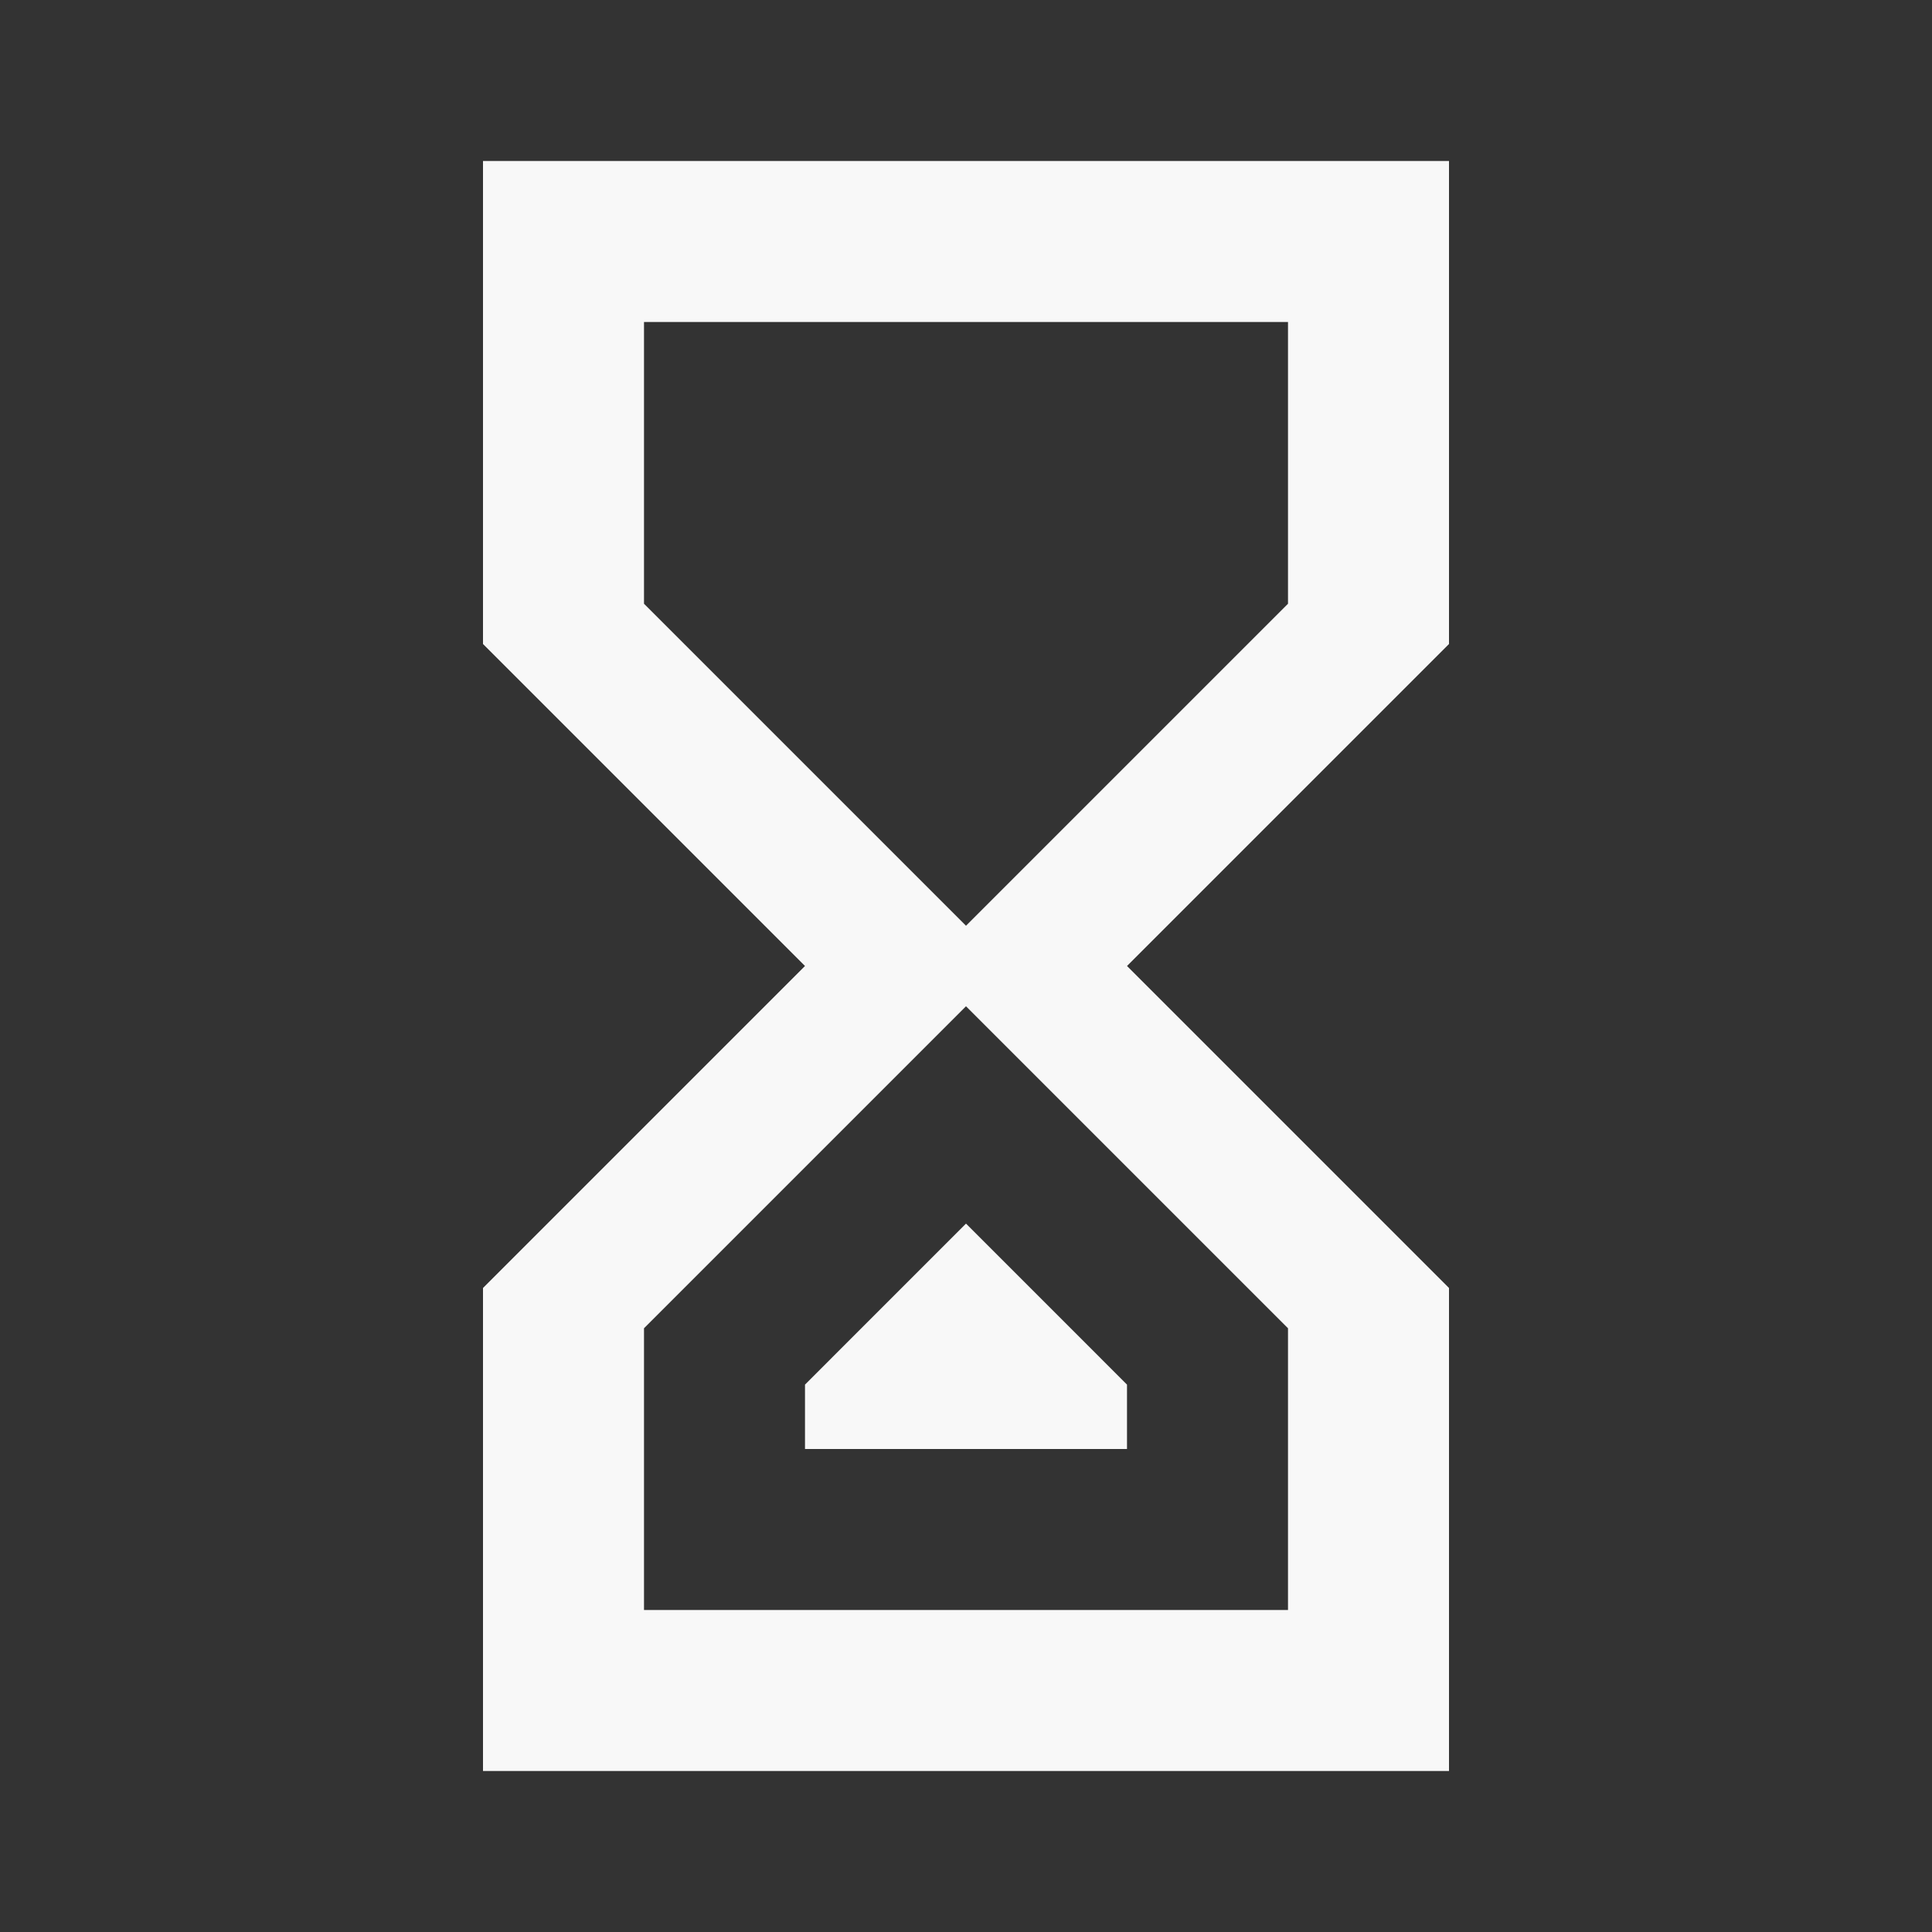 <svg width="24" height="24" viewBox="0 0 24 24" fill="none" xmlns="http://www.w3.org/2000/svg">
<rect x="0" y="0" width="24" height="24" fill="#333333" stroke="none"/>
<path d="M18 22H6V16L10 12L6 8V2H18V8L14 12L18 16M8 7.5L12 11.5L16 7.5V4H8M12 12.5L8 16.5V20H16V16.5M14 18H10V17.2L12 15.2L14 17.2V18Z" fill="#F8F8F8"/>
</svg>
